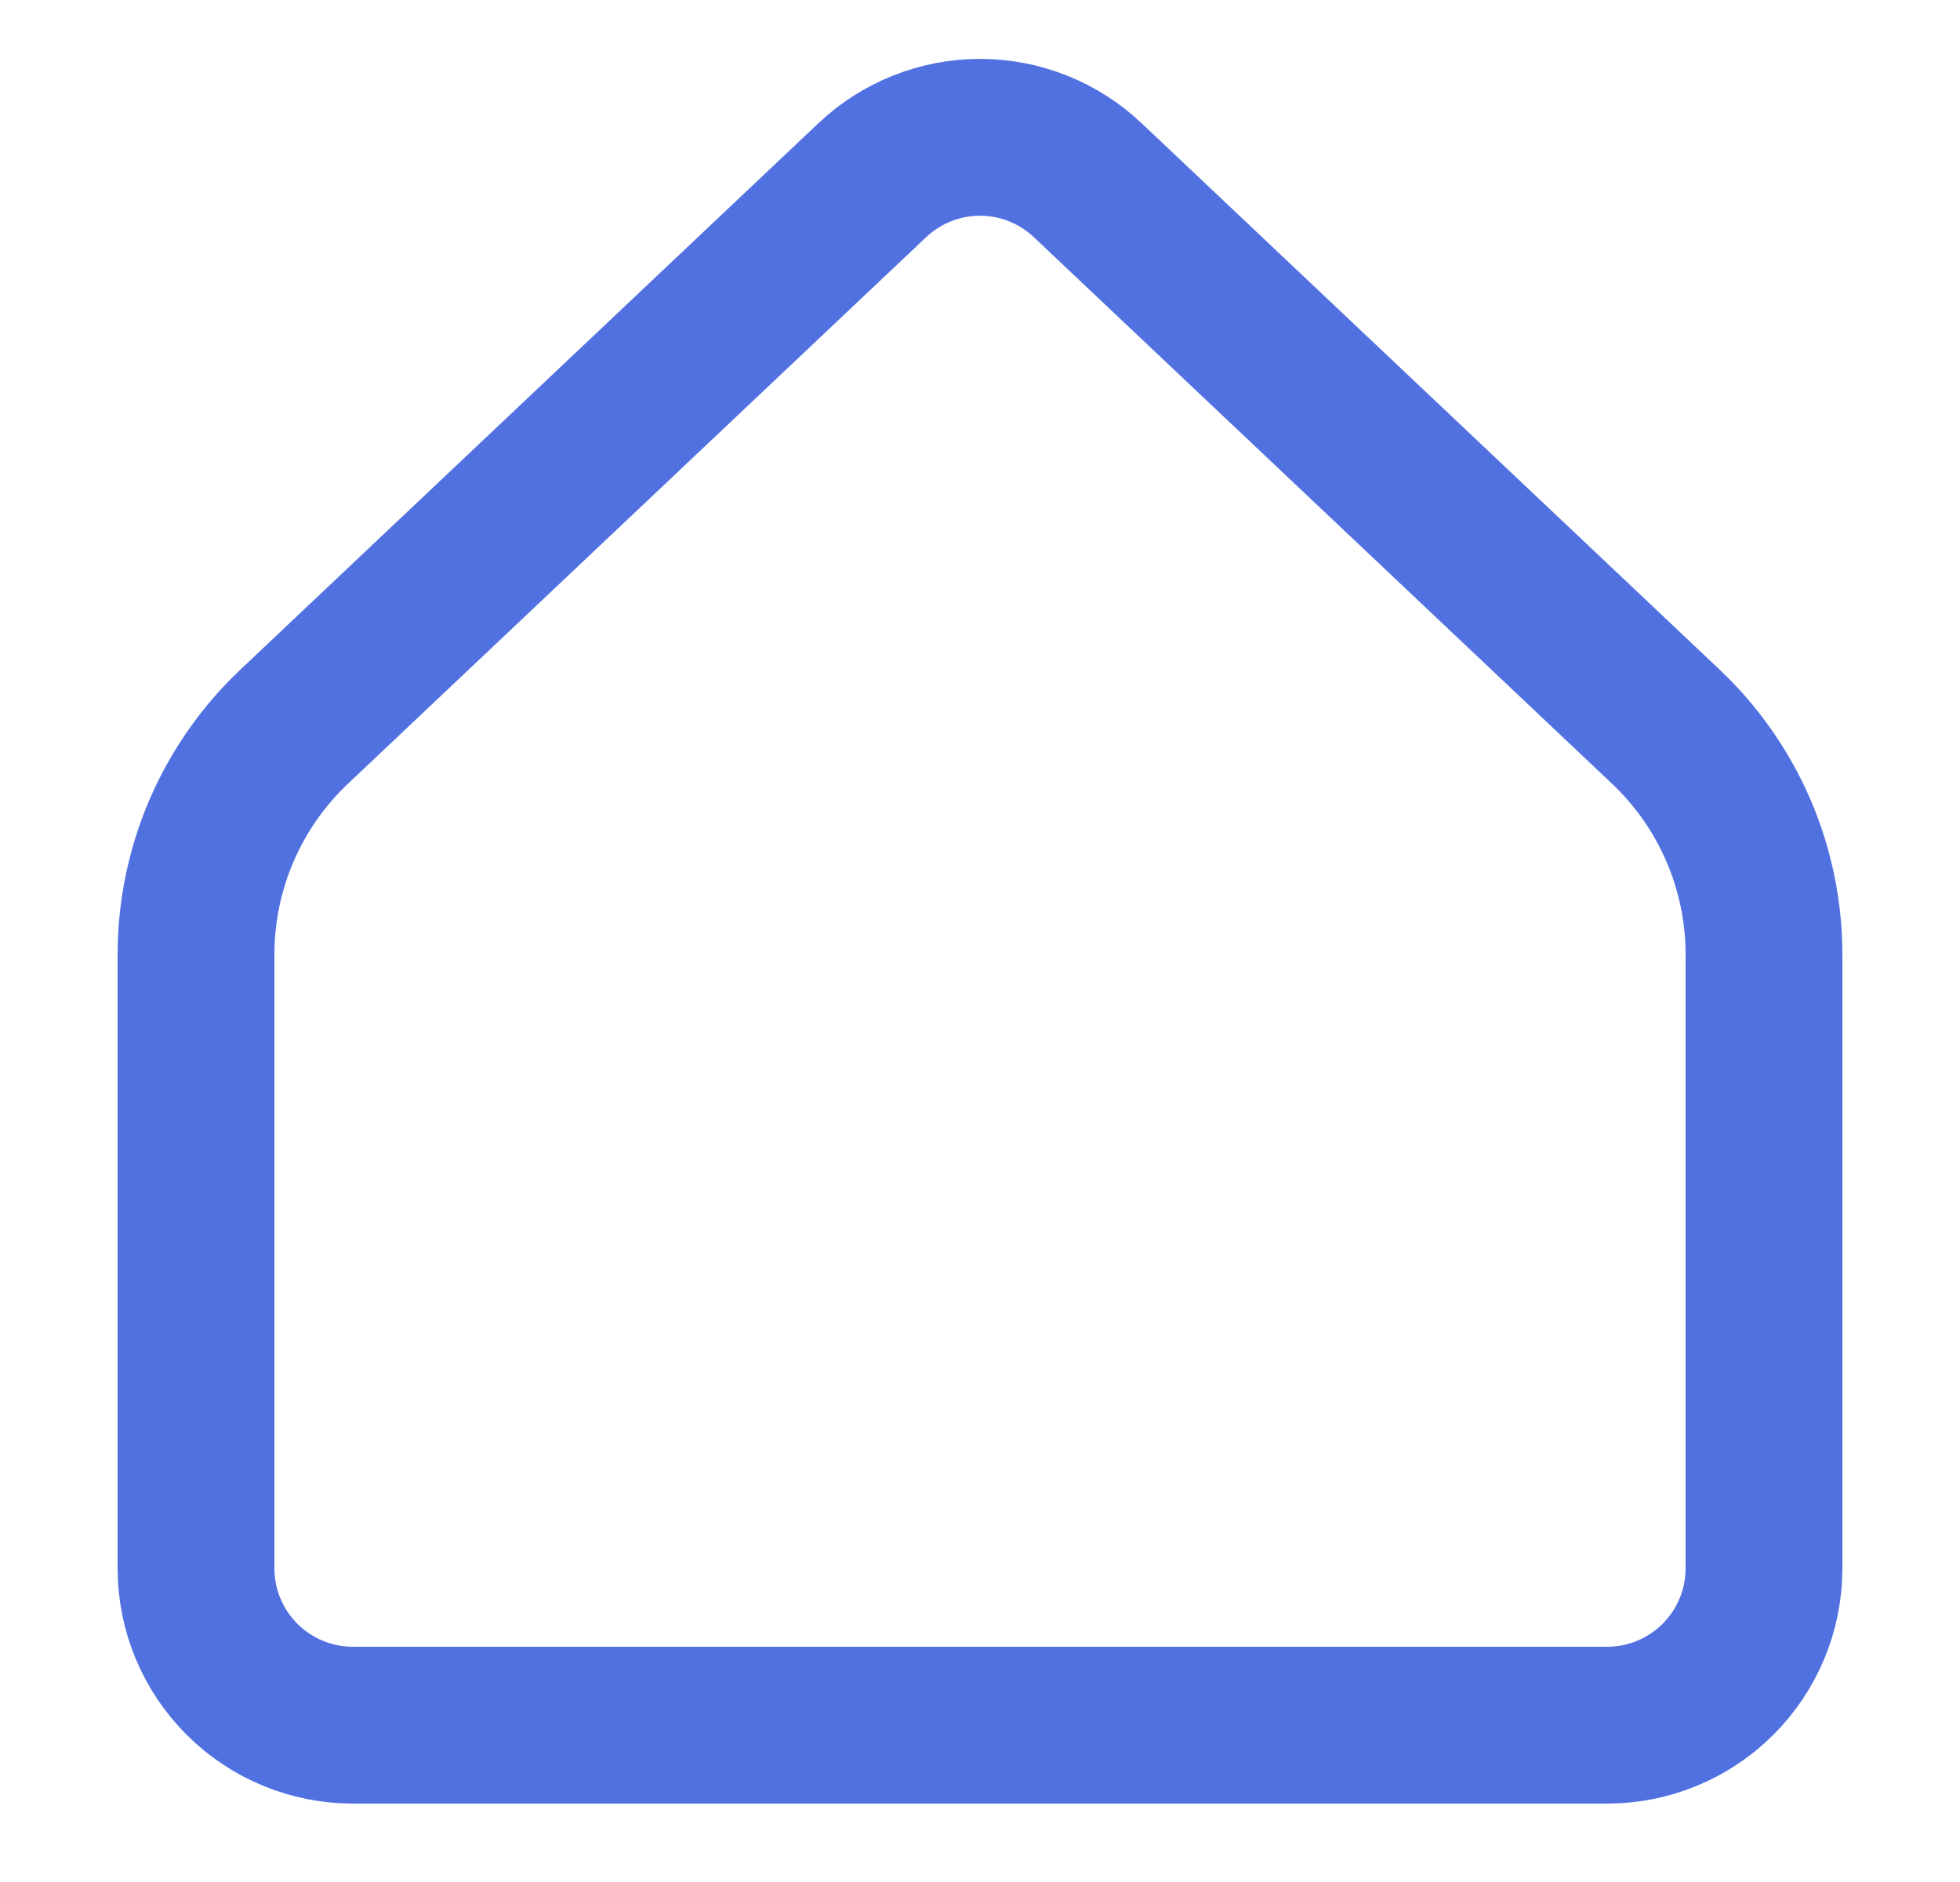 <svg width="25" height="24" viewBox="0 0 25 24" fill="none" xmlns="http://www.w3.org/2000/svg">
<path d="M22.5 20V12.174C22.5 11.63 22.389 11.091 22.174 10.591C21.958 10.091 21.643 9.64 21.247 9.266L13.874 2.298C13.503 1.947 13.011 1.751 12.5 1.751C11.989 1.751 11.497 1.947 11.126 2.298L3.753 9.266C3.357 9.64 3.042 10.091 2.826 10.591C2.611 11.091 2.5 11.63 2.5 12.174V20C2.5 20.531 2.711 21.039 3.086 21.414C3.461 21.789 3.97 22 4.5 22H20.5C21.03 22 21.539 21.789 21.914 21.414C22.289 21.039 22.5 20.531 22.5 20Z" stroke="#5171E1" stroke-width="2" stroke-linecap="round" stroke-linejoin="round"/>
</svg>
